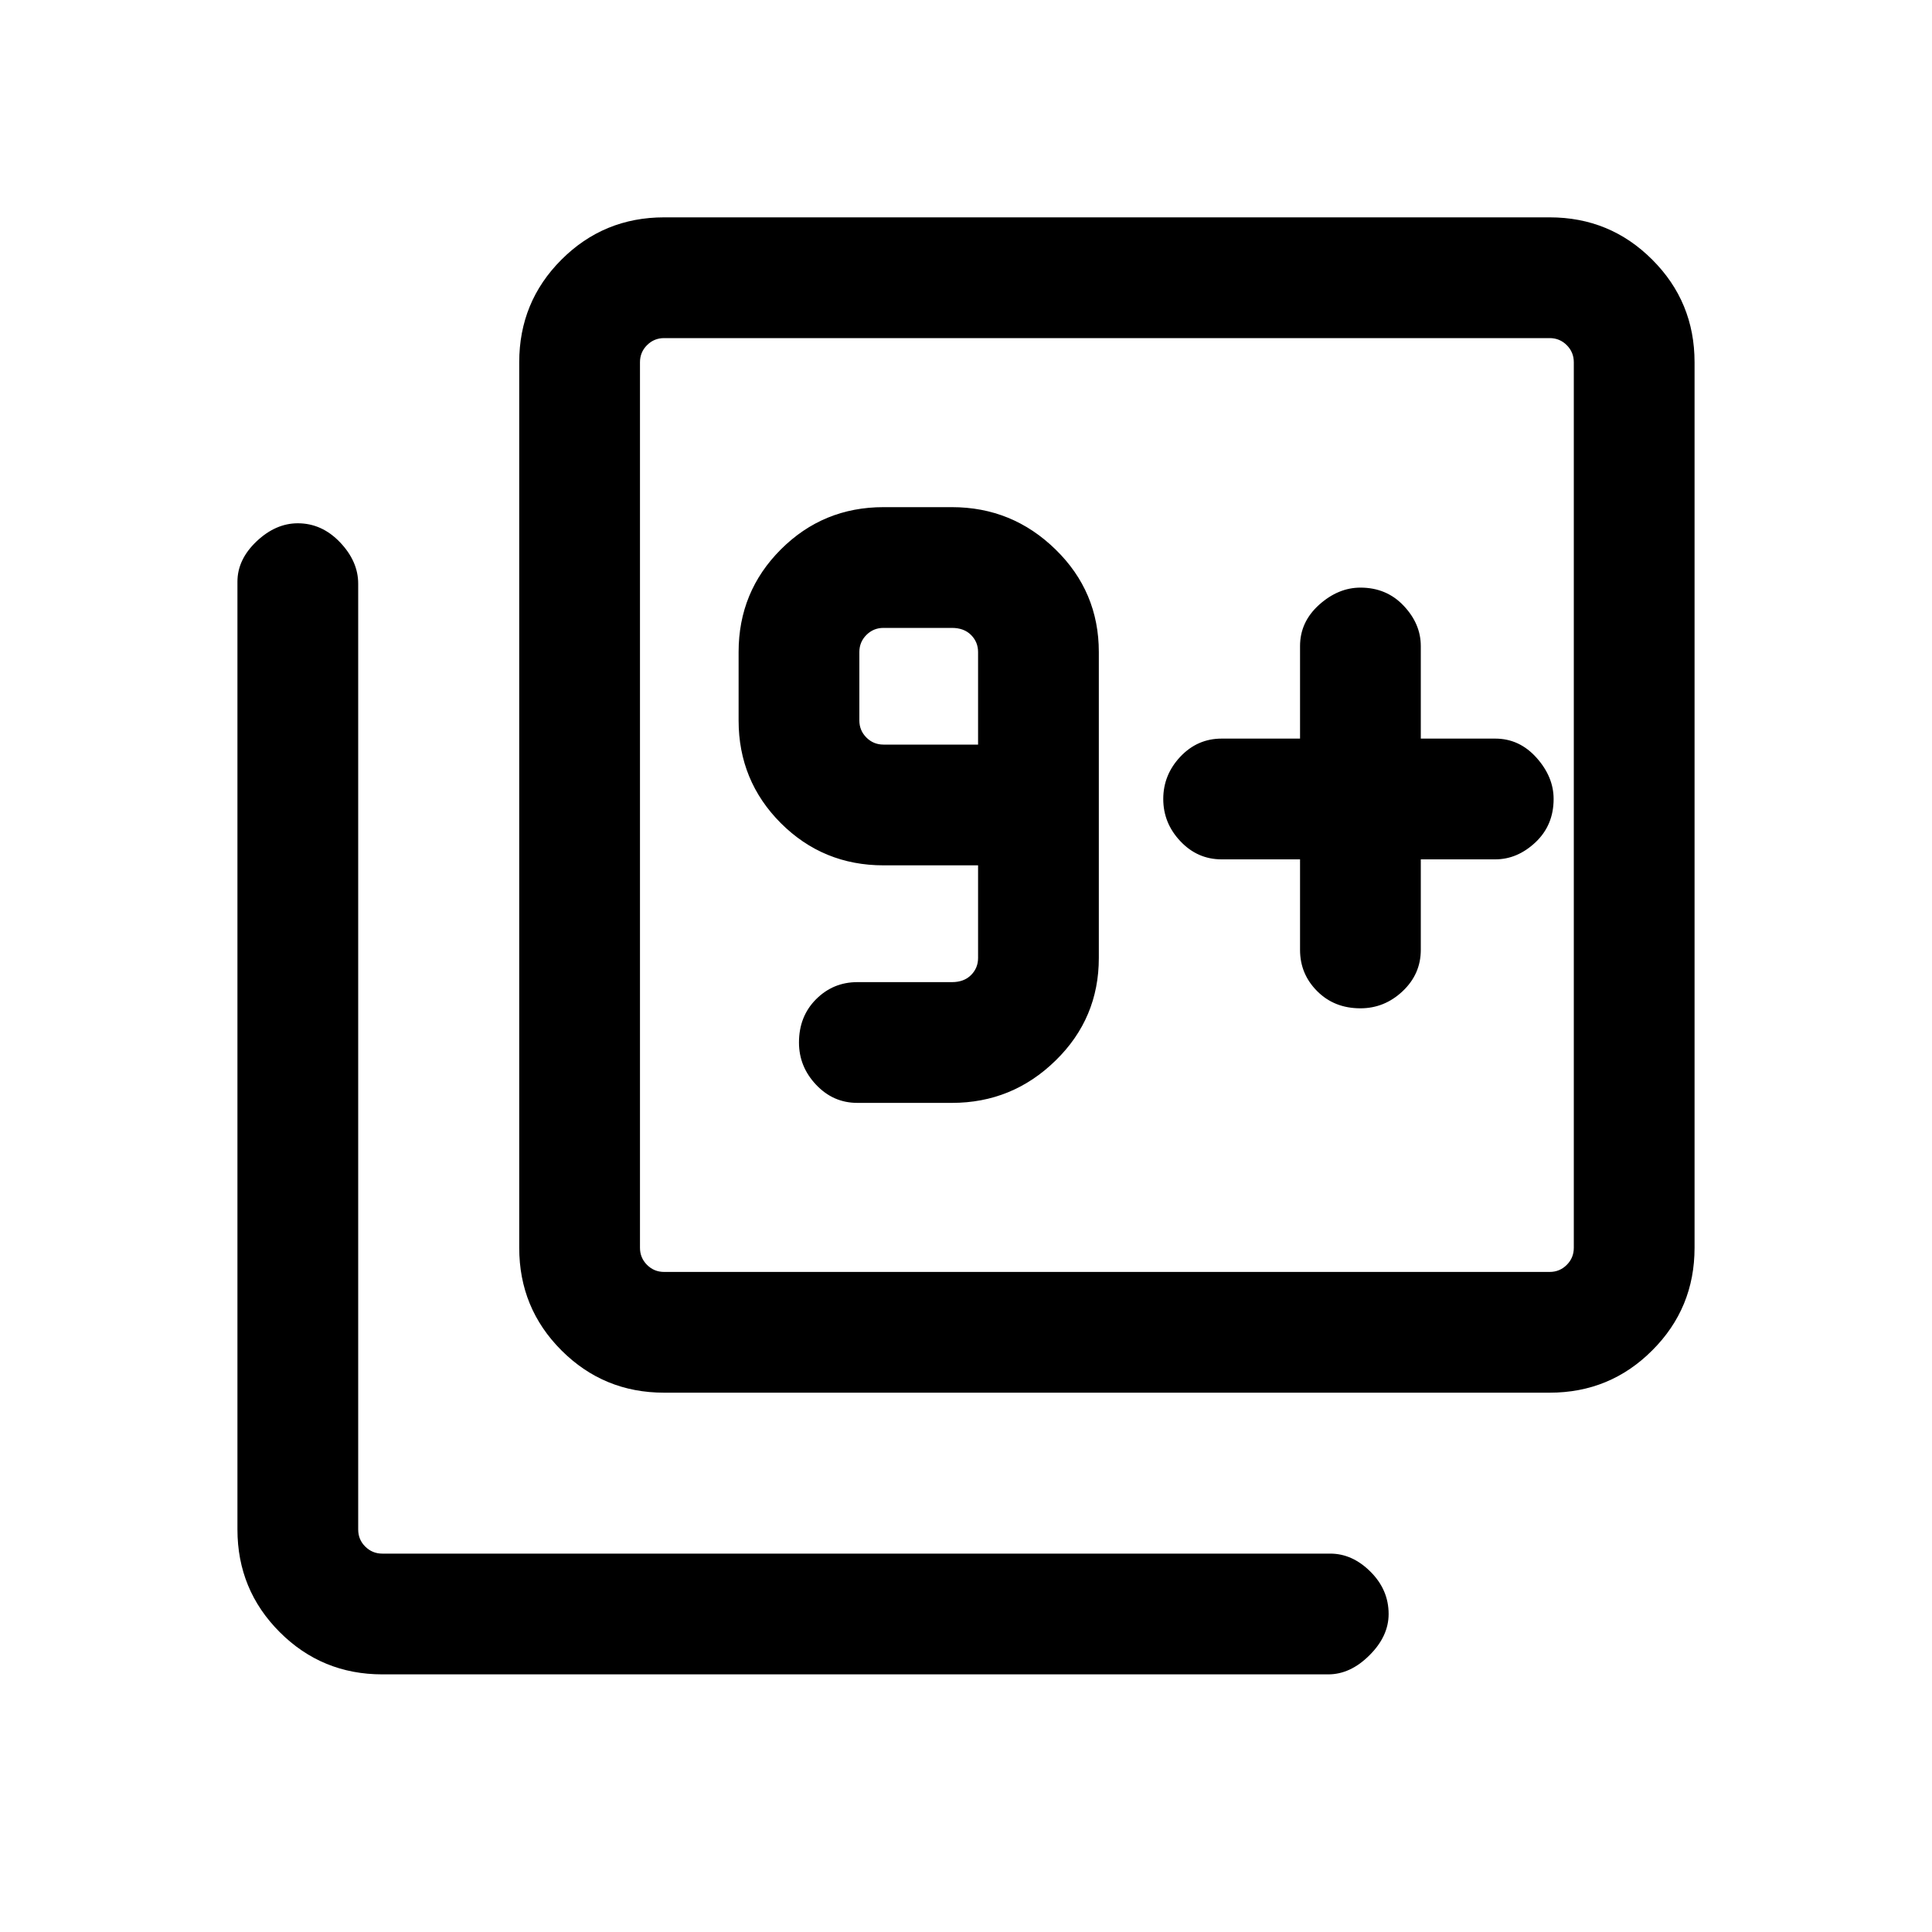 <svg xmlns="http://www.w3.org/2000/svg" height="20" width="20"><path d="M8.875 11.417H9.854Q10.479 11.417 10.927 10.979Q11.375 10.542 11.375 9.917V6.75Q11.375 6.125 10.927 5.688Q10.479 5.25 9.854 5.25H9.146Q8.521 5.25 8.083 5.688Q7.646 6.125 7.646 6.75V7.458Q7.646 8.083 8.083 8.521Q8.521 8.958 9.146 8.958H10.125V9.917Q10.125 10.021 10.052 10.094Q9.979 10.167 9.854 10.167H8.875Q8.625 10.167 8.448 10.344Q8.271 10.521 8.271 10.792Q8.271 11.042 8.448 11.229Q8.625 11.417 8.875 11.417ZM10.125 7.708H9.146Q9.042 7.708 8.969 7.635Q8.896 7.562 8.896 7.458V6.75Q8.896 6.646 8.969 6.573Q9.042 6.5 9.146 6.5H9.854Q9.979 6.5 10.052 6.573Q10.125 6.646 10.125 6.75ZM13.458 8.896V9.833Q13.458 10.083 13.635 10.26Q13.812 10.438 14.083 10.438Q14.333 10.438 14.521 10.26Q14.708 10.083 14.708 9.833V8.896H15.479Q15.708 8.896 15.896 8.719Q16.083 8.542 16.083 8.271Q16.083 8.042 15.906 7.844Q15.729 7.646 15.479 7.646H14.708V6.688Q14.708 6.458 14.531 6.271Q14.354 6.083 14.083 6.083Q13.854 6.083 13.656 6.26Q13.458 6.438 13.458 6.688V7.646H12.646Q12.396 7.646 12.219 7.833Q12.042 8.021 12.042 8.271Q12.042 8.521 12.219 8.708Q12.396 8.896 12.646 8.896ZM6.875 14.417Q6.25 14.417 5.812 13.979Q5.375 13.542 5.375 12.917V3.75Q5.375 3.125 5.812 2.688Q6.25 2.25 6.875 2.25H16.042Q16.667 2.25 17.104 2.688Q17.542 3.125 17.542 3.75V12.917Q17.542 13.542 17.104 13.979Q16.667 14.417 16.042 14.417ZM6.875 13.167H16.042Q16.146 13.167 16.219 13.094Q16.292 13.021 16.292 12.917V3.75Q16.292 3.646 16.219 3.573Q16.146 3.5 16.042 3.5H6.875Q6.771 3.5 6.698 3.573Q6.625 3.646 6.625 3.75V12.917Q6.625 13.021 6.698 13.094Q6.771 13.167 6.875 13.167ZM3.958 17.333Q3.333 17.333 2.896 16.896Q2.458 16.458 2.458 15.833V6.021Q2.458 5.792 2.656 5.604Q2.854 5.417 3.083 5.417Q3.333 5.417 3.521 5.615Q3.708 5.812 3.708 6.042V15.833Q3.708 15.938 3.781 16.01Q3.854 16.083 3.958 16.083H13.771Q14 16.083 14.188 16.271Q14.375 16.458 14.375 16.708Q14.375 16.938 14.177 17.135Q13.979 17.333 13.75 17.333ZM6.625 3.5Q6.625 3.5 6.625 3.573Q6.625 3.646 6.625 3.75V12.917Q6.625 13.021 6.625 13.094Q6.625 13.167 6.625 13.167Q6.625 13.167 6.625 13.094Q6.625 13.021 6.625 12.917V3.75Q6.625 3.646 6.625 3.573Q6.625 3.5 6.625 3.5Z"/></svg>